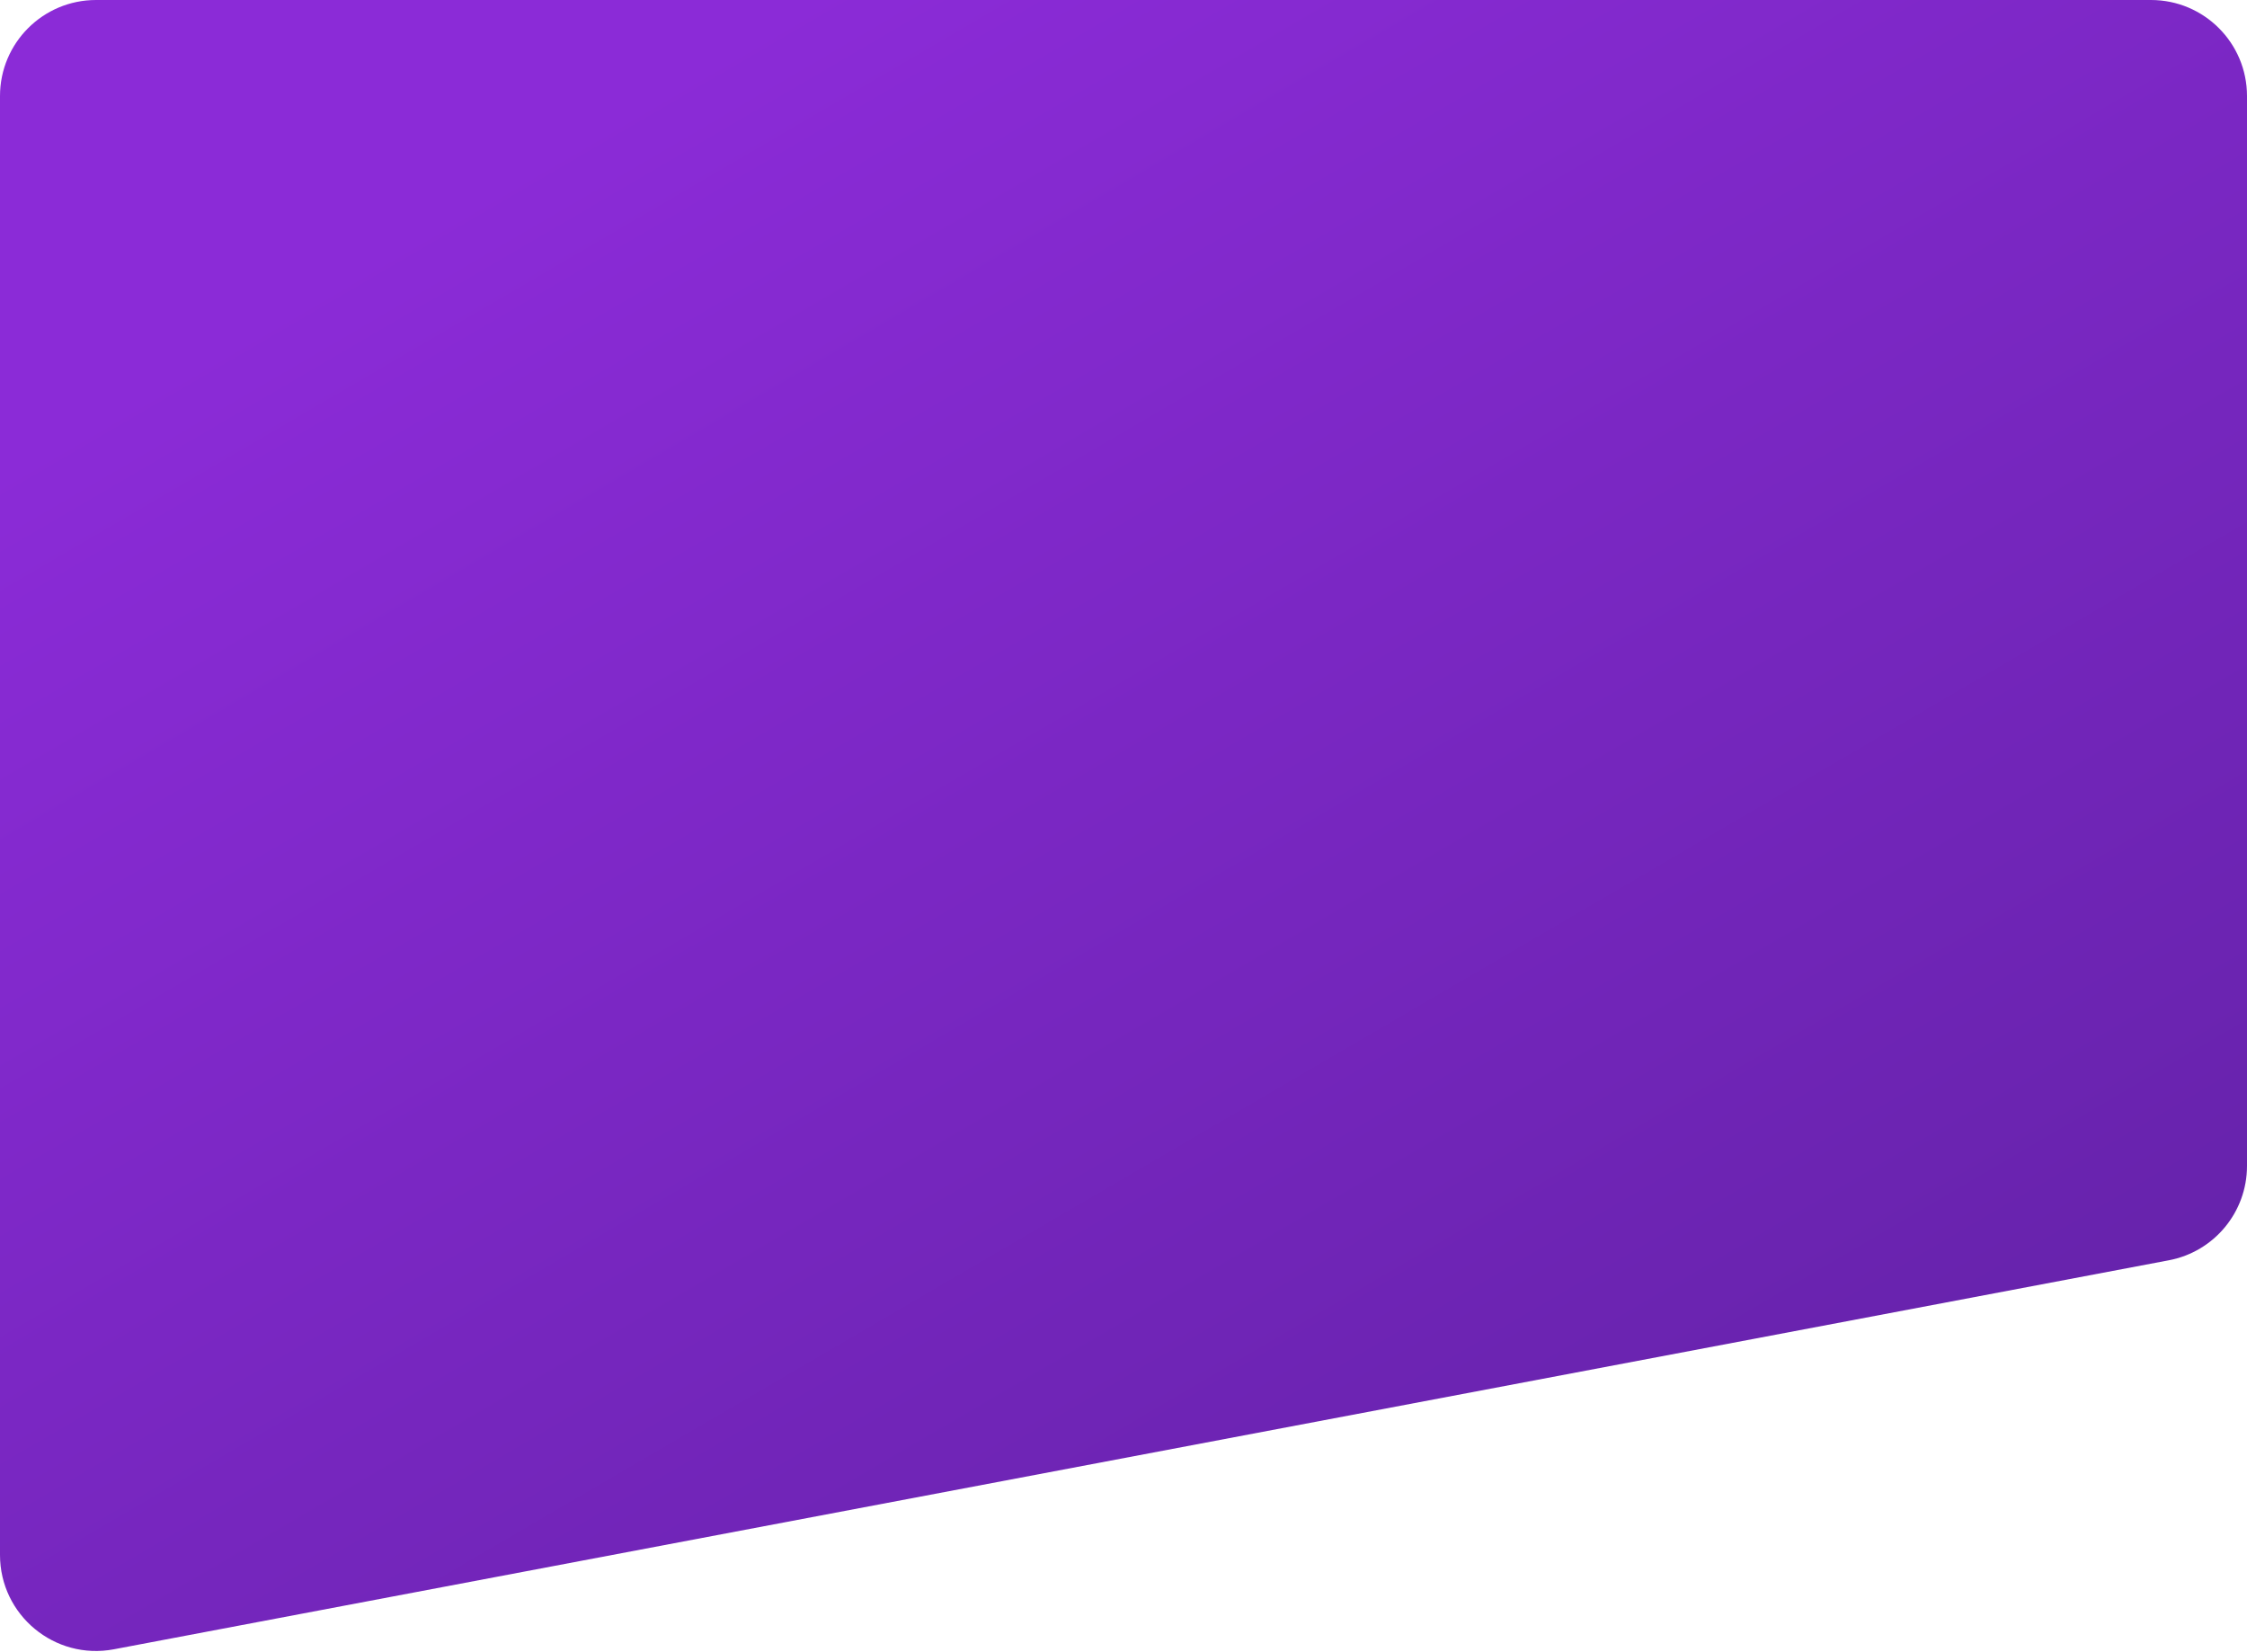 <svg width="351" height="258" viewBox="0 0 351 258" fill="none" xmlns="http://www.w3.org/2000/svg">
<path d="M15 0C6.716 0 0 6.716 0 15L0 242.894C0 252.297 8.551 259.381 17.79 257.632L338.79 196.866C345.873 195.525 351 189.336 351 182.127V15C351 6.716 344.284 0 336 0L15 0Z" fill="url(#paint0_linear_165_1355)"/>
<defs>
<linearGradient id="paint0_linear_165_1355" x1="-8.16781e-06" y1="72.887" x2="186.224" y2="391.566" gradientUnits="userSpaceOnUse">
<stop stop-color="#8B2BD7"/>
<stop offset="1" stop-color="#5B209E"/>
</linearGradient>
</defs>
</svg>
